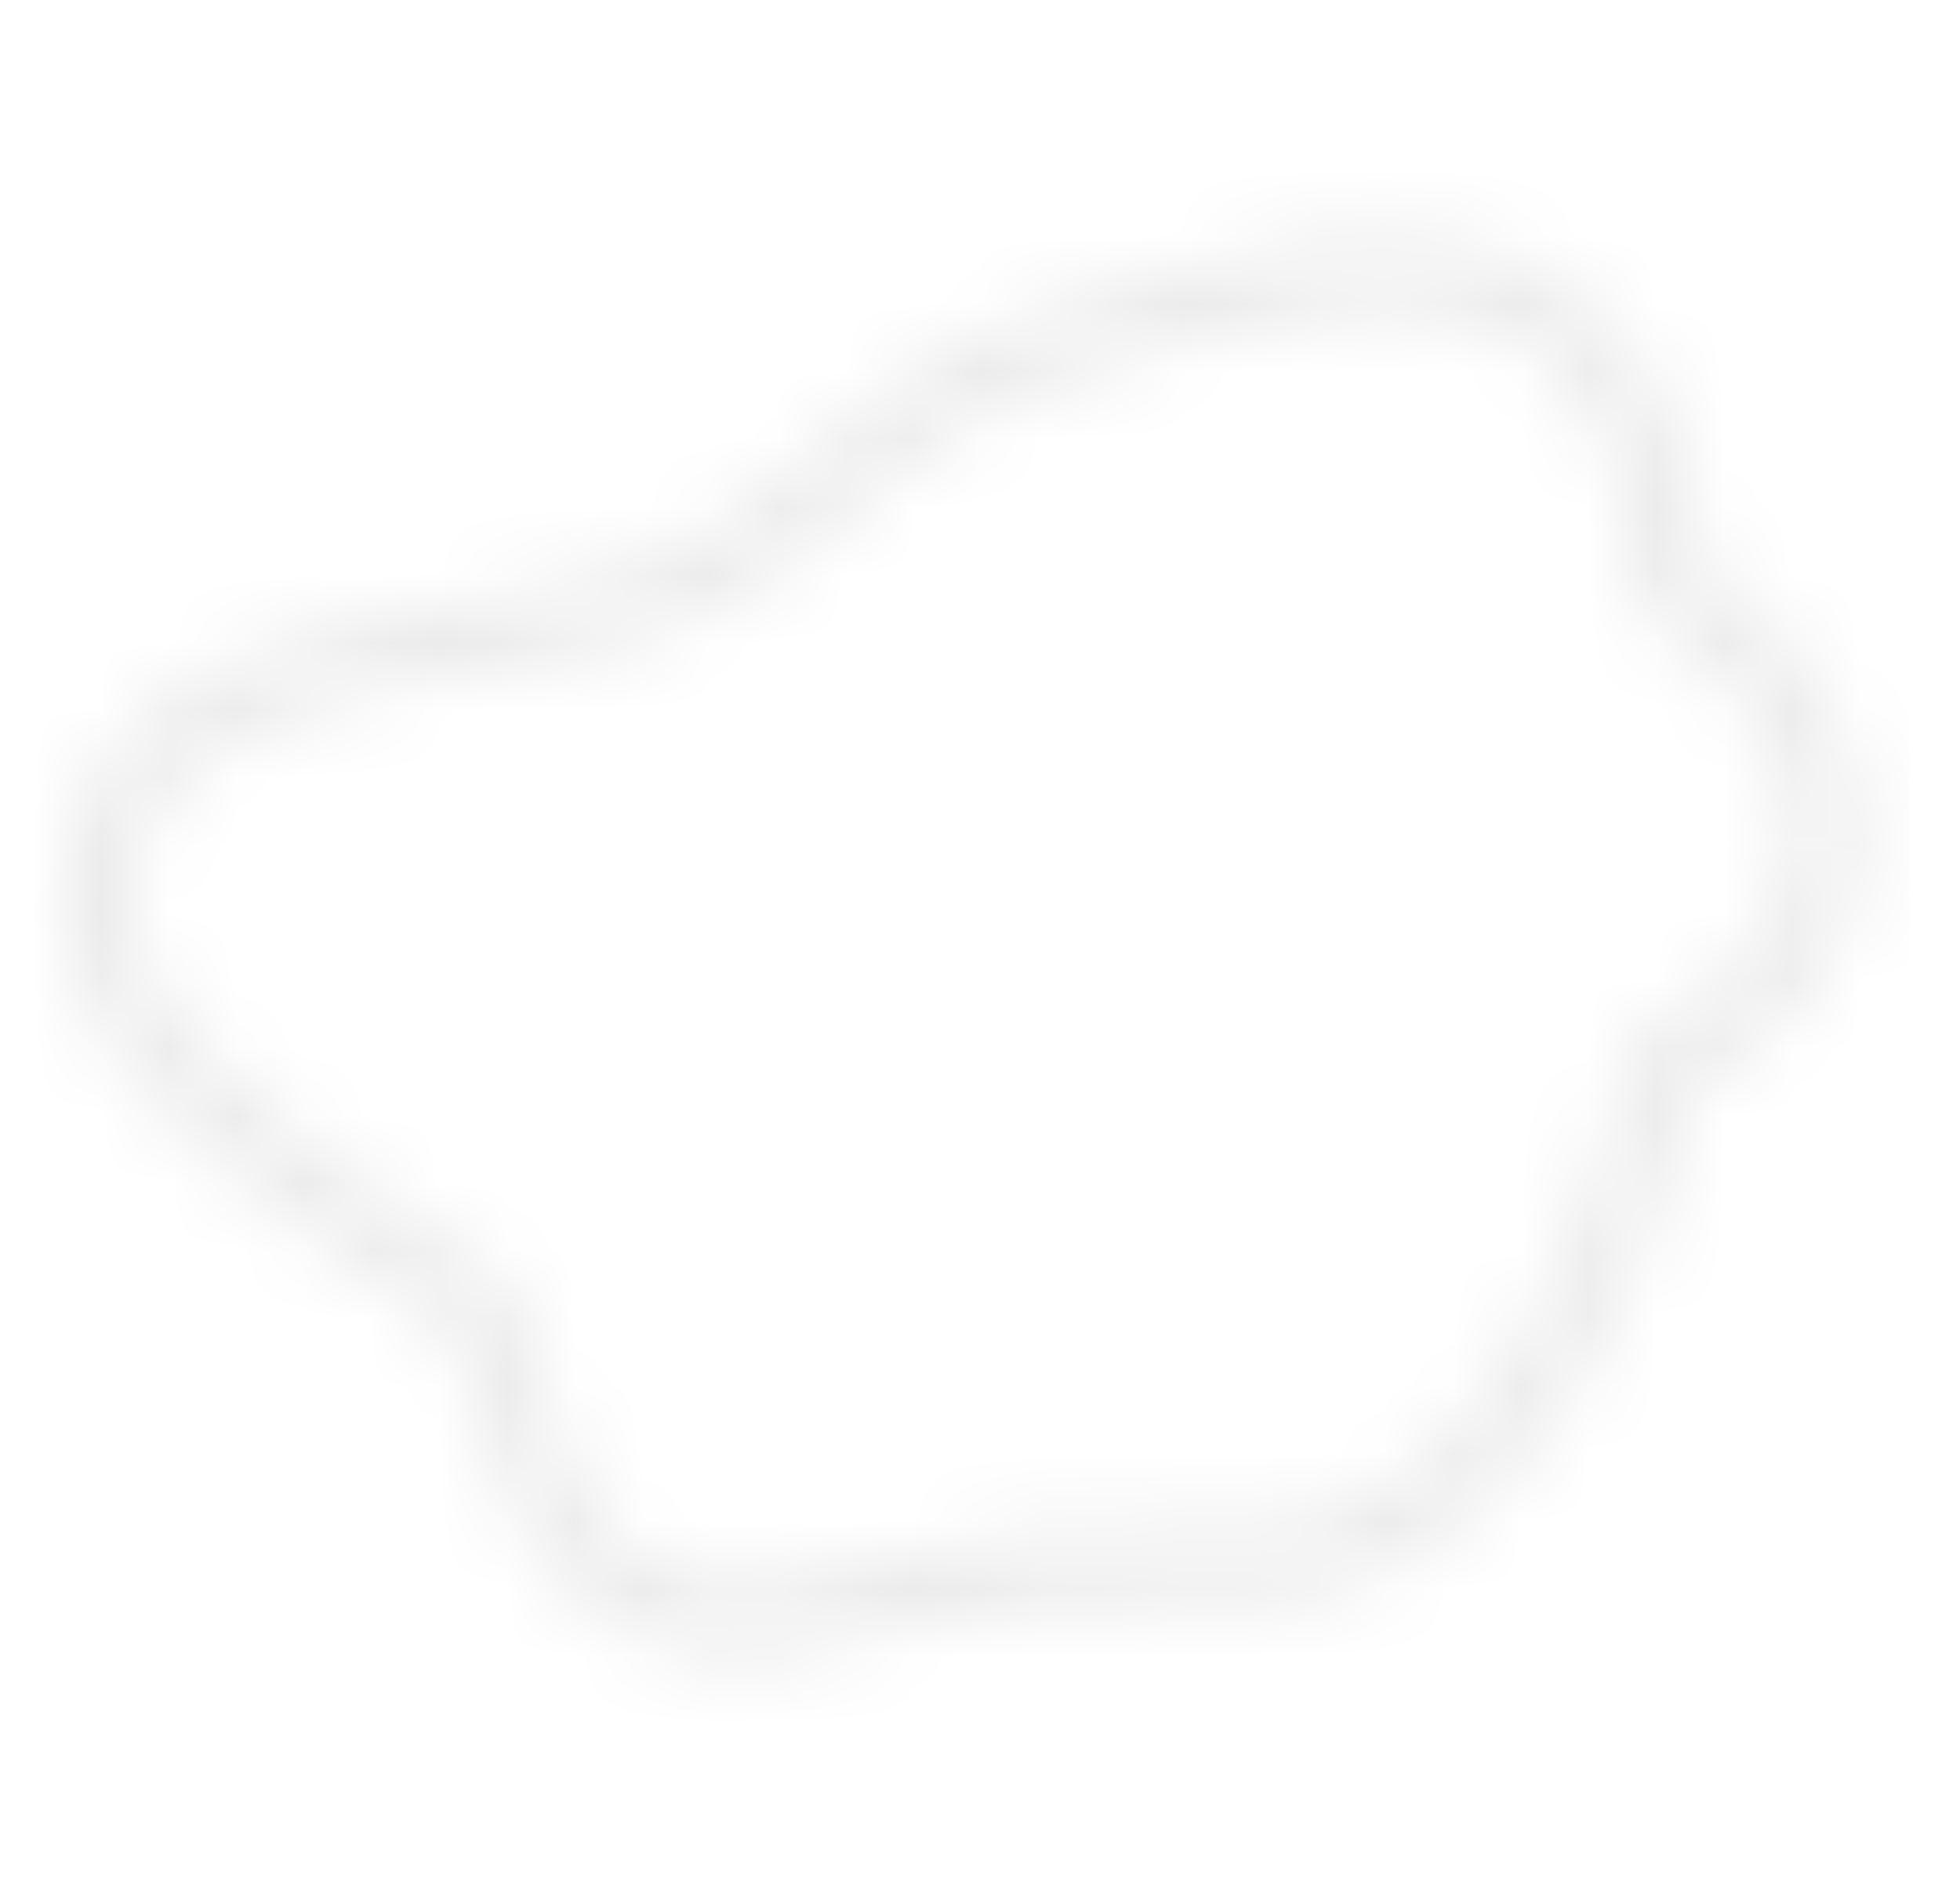 <svg width="29" height="28" viewBox="0 0 29 28" fill="none" xmlns="http://www.w3.org/2000/svg">
<mask id="mask0_512_3834" style="mask-type:alpha" maskUnits="userSpaceOnUse" x="0" y="0" width="29" height="28">
<path d="M15.373 5.173L15.516 5.653L15.373 5.173ZM16.262 4.901L16.113 4.423V4.423L16.262 4.901ZM12.418 7.034L12.096 6.652L12.418 7.034ZM10.421 8.505L10.663 8.943L10.421 8.505ZM9.41 8.935L9.538 9.418L9.552 9.415L9.566 9.41L9.41 8.935ZM7.071 9.407L6.987 8.914H6.987L7.071 9.407ZM1.57 12.426L1.09 12.285L1.57 12.426ZM6.101 18.654L6.385 18.242L6.101 18.654ZM7.159 19.393L7.637 19.246L7.588 19.085L7.452 18.987L7.159 19.393ZM7.369 20.11L7.85 19.972H7.85L7.369 20.11ZM9.388 23.612L9.637 23.178L9.388 23.612ZM13.344 23.568L13.216 23.085L13.344 23.568ZM15.373 23.147L15.328 22.649H15.328L15.373 23.147ZM17.131 23.131L17.115 23.631H17.115L17.131 23.131ZM20.617 22.588L20.363 22.157V22.157L20.617 22.588ZM23.889 18.122L23.427 17.933V17.933L23.889 18.122ZM24.606 15.748L24.351 15.318L24.159 15.431L24.116 15.65L24.606 15.748ZM27.055 12.426L27.554 12.433L27.554 12.433L27.055 12.426ZM24.716 8.685L24.217 8.723L24.235 8.959L24.43 9.094L24.716 8.685ZM23.037 4.761L23.337 4.361V4.361L23.037 4.761ZM15.516 5.653C15.81 5.566 16.11 5.472 16.411 5.378L16.113 4.423C15.811 4.518 15.517 4.609 15.231 4.694L15.516 5.653ZM12.741 7.416C13.661 6.641 14.479 5.96 15.516 5.653L15.231 4.694C13.962 5.071 12.99 5.899 12.096 6.652L12.741 7.416ZM10.663 8.943C11.444 8.51 12.117 7.942 12.741 7.416L12.096 6.652C11.46 7.188 10.861 7.69 10.179 8.068L10.663 8.943ZM9.566 9.41C9.943 9.286 10.315 9.136 10.663 8.943L10.179 8.068C9.901 8.222 9.59 8.349 9.253 8.46L9.566 9.41ZM7.156 9.9C7.945 9.764 8.766 9.623 9.538 9.418L9.281 8.452C8.56 8.643 7.784 8.777 6.987 8.914L7.156 9.9ZM2.049 12.567C2.315 11.66 2.94 11.105 3.838 10.715C4.761 10.315 5.911 10.114 7.156 9.9L6.987 8.914C5.775 9.123 4.495 9.34 3.44 9.798C2.362 10.266 1.464 11.009 1.09 12.285L2.049 12.567ZM6.385 18.242C5.155 17.395 3.886 16.518 3.009 15.546C2.141 14.583 1.74 13.621 2.049 12.567L1.09 12.285C0.641 13.817 1.289 15.131 2.267 16.216C3.237 17.292 4.613 18.236 5.818 19.065L6.385 18.242ZM7.452 18.987C7.113 18.743 6.751 18.494 6.385 18.242L5.818 19.065C6.186 19.319 6.538 19.561 6.867 19.798L7.452 18.987ZM7.85 19.972C7.782 19.733 7.712 19.489 7.637 19.246L6.681 19.539C6.752 19.771 6.82 20.006 6.888 20.247L7.85 19.972ZM9.637 23.178C8.626 22.598 8.267 21.434 7.85 19.972L6.888 20.247C7.276 21.606 7.713 23.227 9.139 24.046L9.637 23.178ZM13.216 23.085C11.774 23.467 10.624 23.745 9.637 23.178L9.139 24.046C10.546 24.854 12.135 24.406 13.472 24.052L13.216 23.085ZM15.328 22.649C14.609 22.714 13.885 22.907 13.216 23.085L13.472 24.052C14.158 23.87 14.799 23.701 15.419 23.645L15.328 22.649ZM17.147 22.631C16.566 22.613 15.944 22.593 15.328 22.649L15.419 23.645C15.963 23.595 16.523 23.612 17.115 23.631L17.147 22.631ZM20.363 22.157C19.458 22.691 18.403 22.671 17.147 22.631L17.115 23.631C18.313 23.669 19.674 23.725 20.871 23.018L20.363 22.157ZM23.427 17.933C22.716 19.675 21.837 21.287 20.363 22.157L20.871 23.018C22.652 21.968 23.633 20.074 24.352 18.311L23.427 17.933ZM24.116 15.65C23.961 16.423 23.732 17.184 23.427 17.933L24.352 18.311C24.682 17.504 24.929 16.682 25.096 15.846L24.116 15.65ZM26.555 12.419C26.537 13.677 25.691 14.525 24.351 15.318L24.861 16.178C26.262 15.349 27.529 14.248 27.554 12.433L26.555 12.419ZM24.43 9.094C25.74 10.011 26.573 11.079 26.555 12.419L27.554 12.433C27.58 10.601 26.42 9.266 25.002 8.275L24.43 9.094ZM22.737 5.161C23.752 5.921 24.1 7.178 24.217 8.723L25.215 8.647C25.093 7.048 24.72 5.397 23.337 4.361L22.737 5.161ZM16.411 5.378C17.58 5.013 18.759 4.648 19.872 4.535C20.976 4.423 21.946 4.568 22.737 5.161L23.337 4.361C22.269 3.56 21.011 3.414 19.771 3.54C18.539 3.665 17.261 4.066 16.113 4.423L16.411 5.378Z" fill="#C4C4C4"/>
</mask>
<g mask="url(#mask0_512_3834)">
<rect x="0.25" width="28" height="28" fill="#EAEAEA"/>
</g>
</svg>
